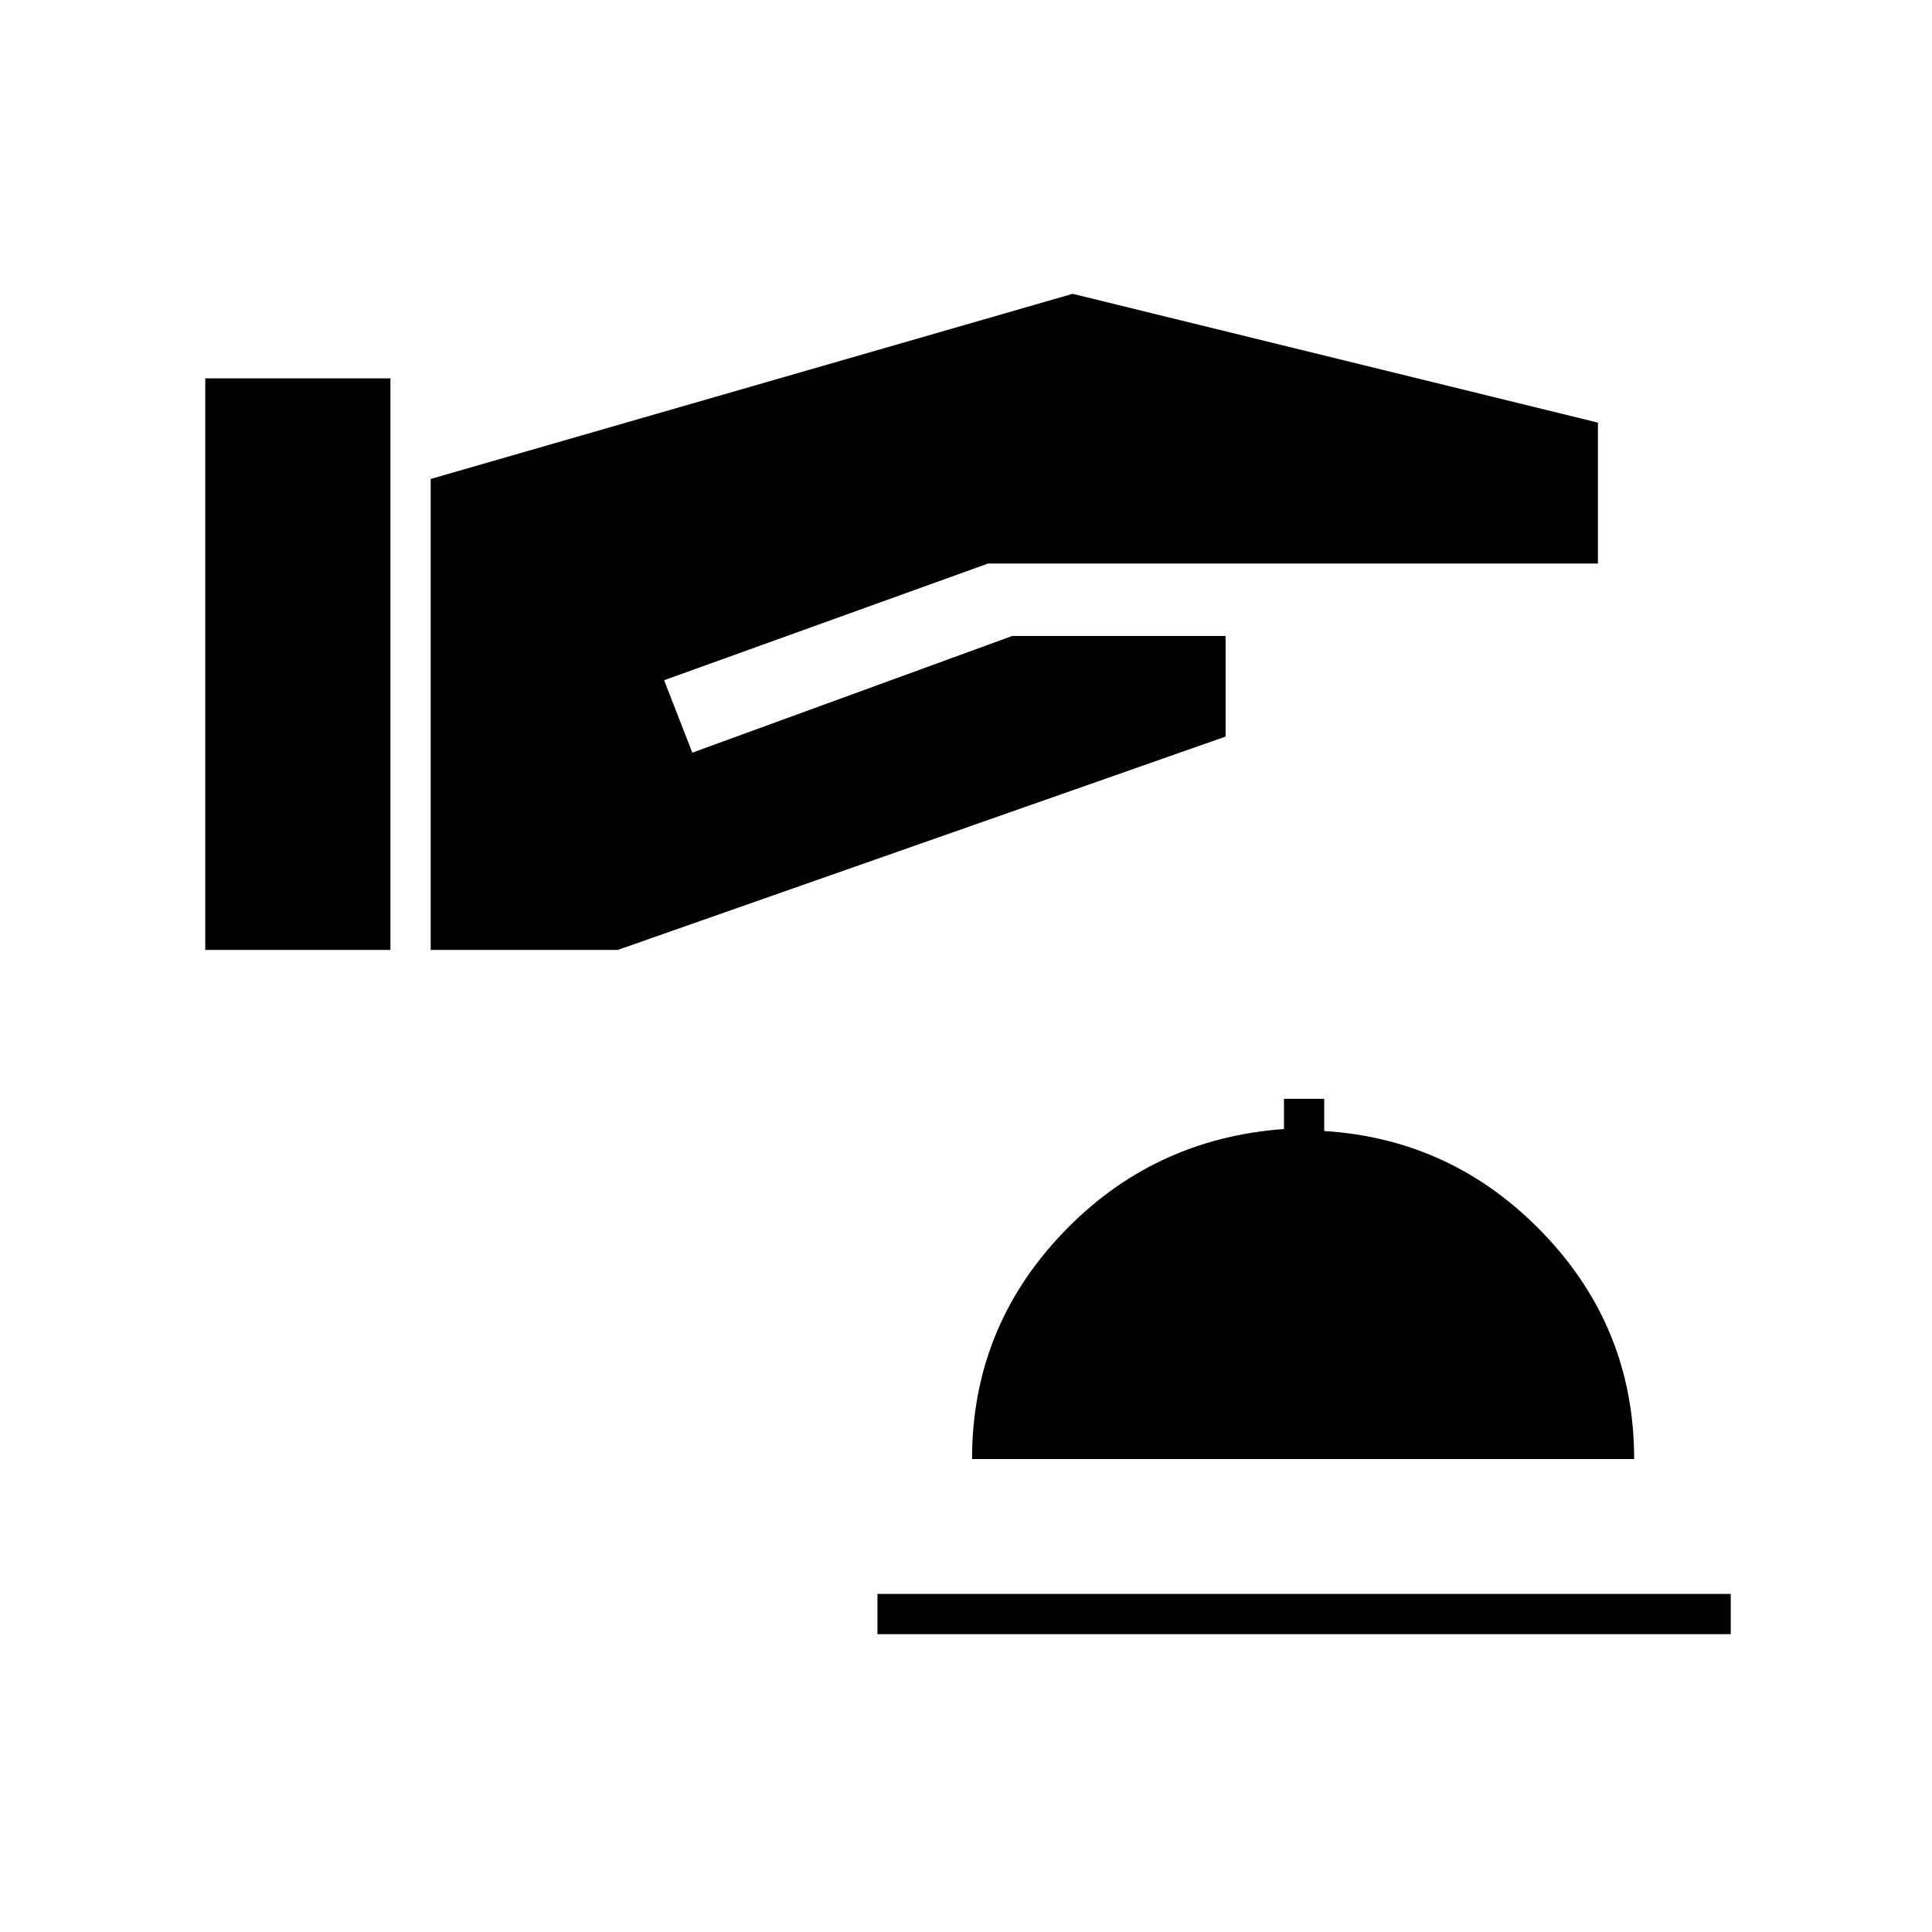 <svg xmlns="http://www.w3.org/2000/svg" height="20" viewBox="0 -960 960 960" width="20"><path d="M102-488h92v-284h-92v284Zm112 0h93l302-106v-50H503l-159 58-14-36 161-58h303v-70l-261-64-319 92v234Zm222 340h424v-20H436v20Zm47-87h329q0-65-45-112t-109-51v-16h-20v15q-65.43 4.81-110.22 51.97Q483-299.88 483-235Z"/></svg>